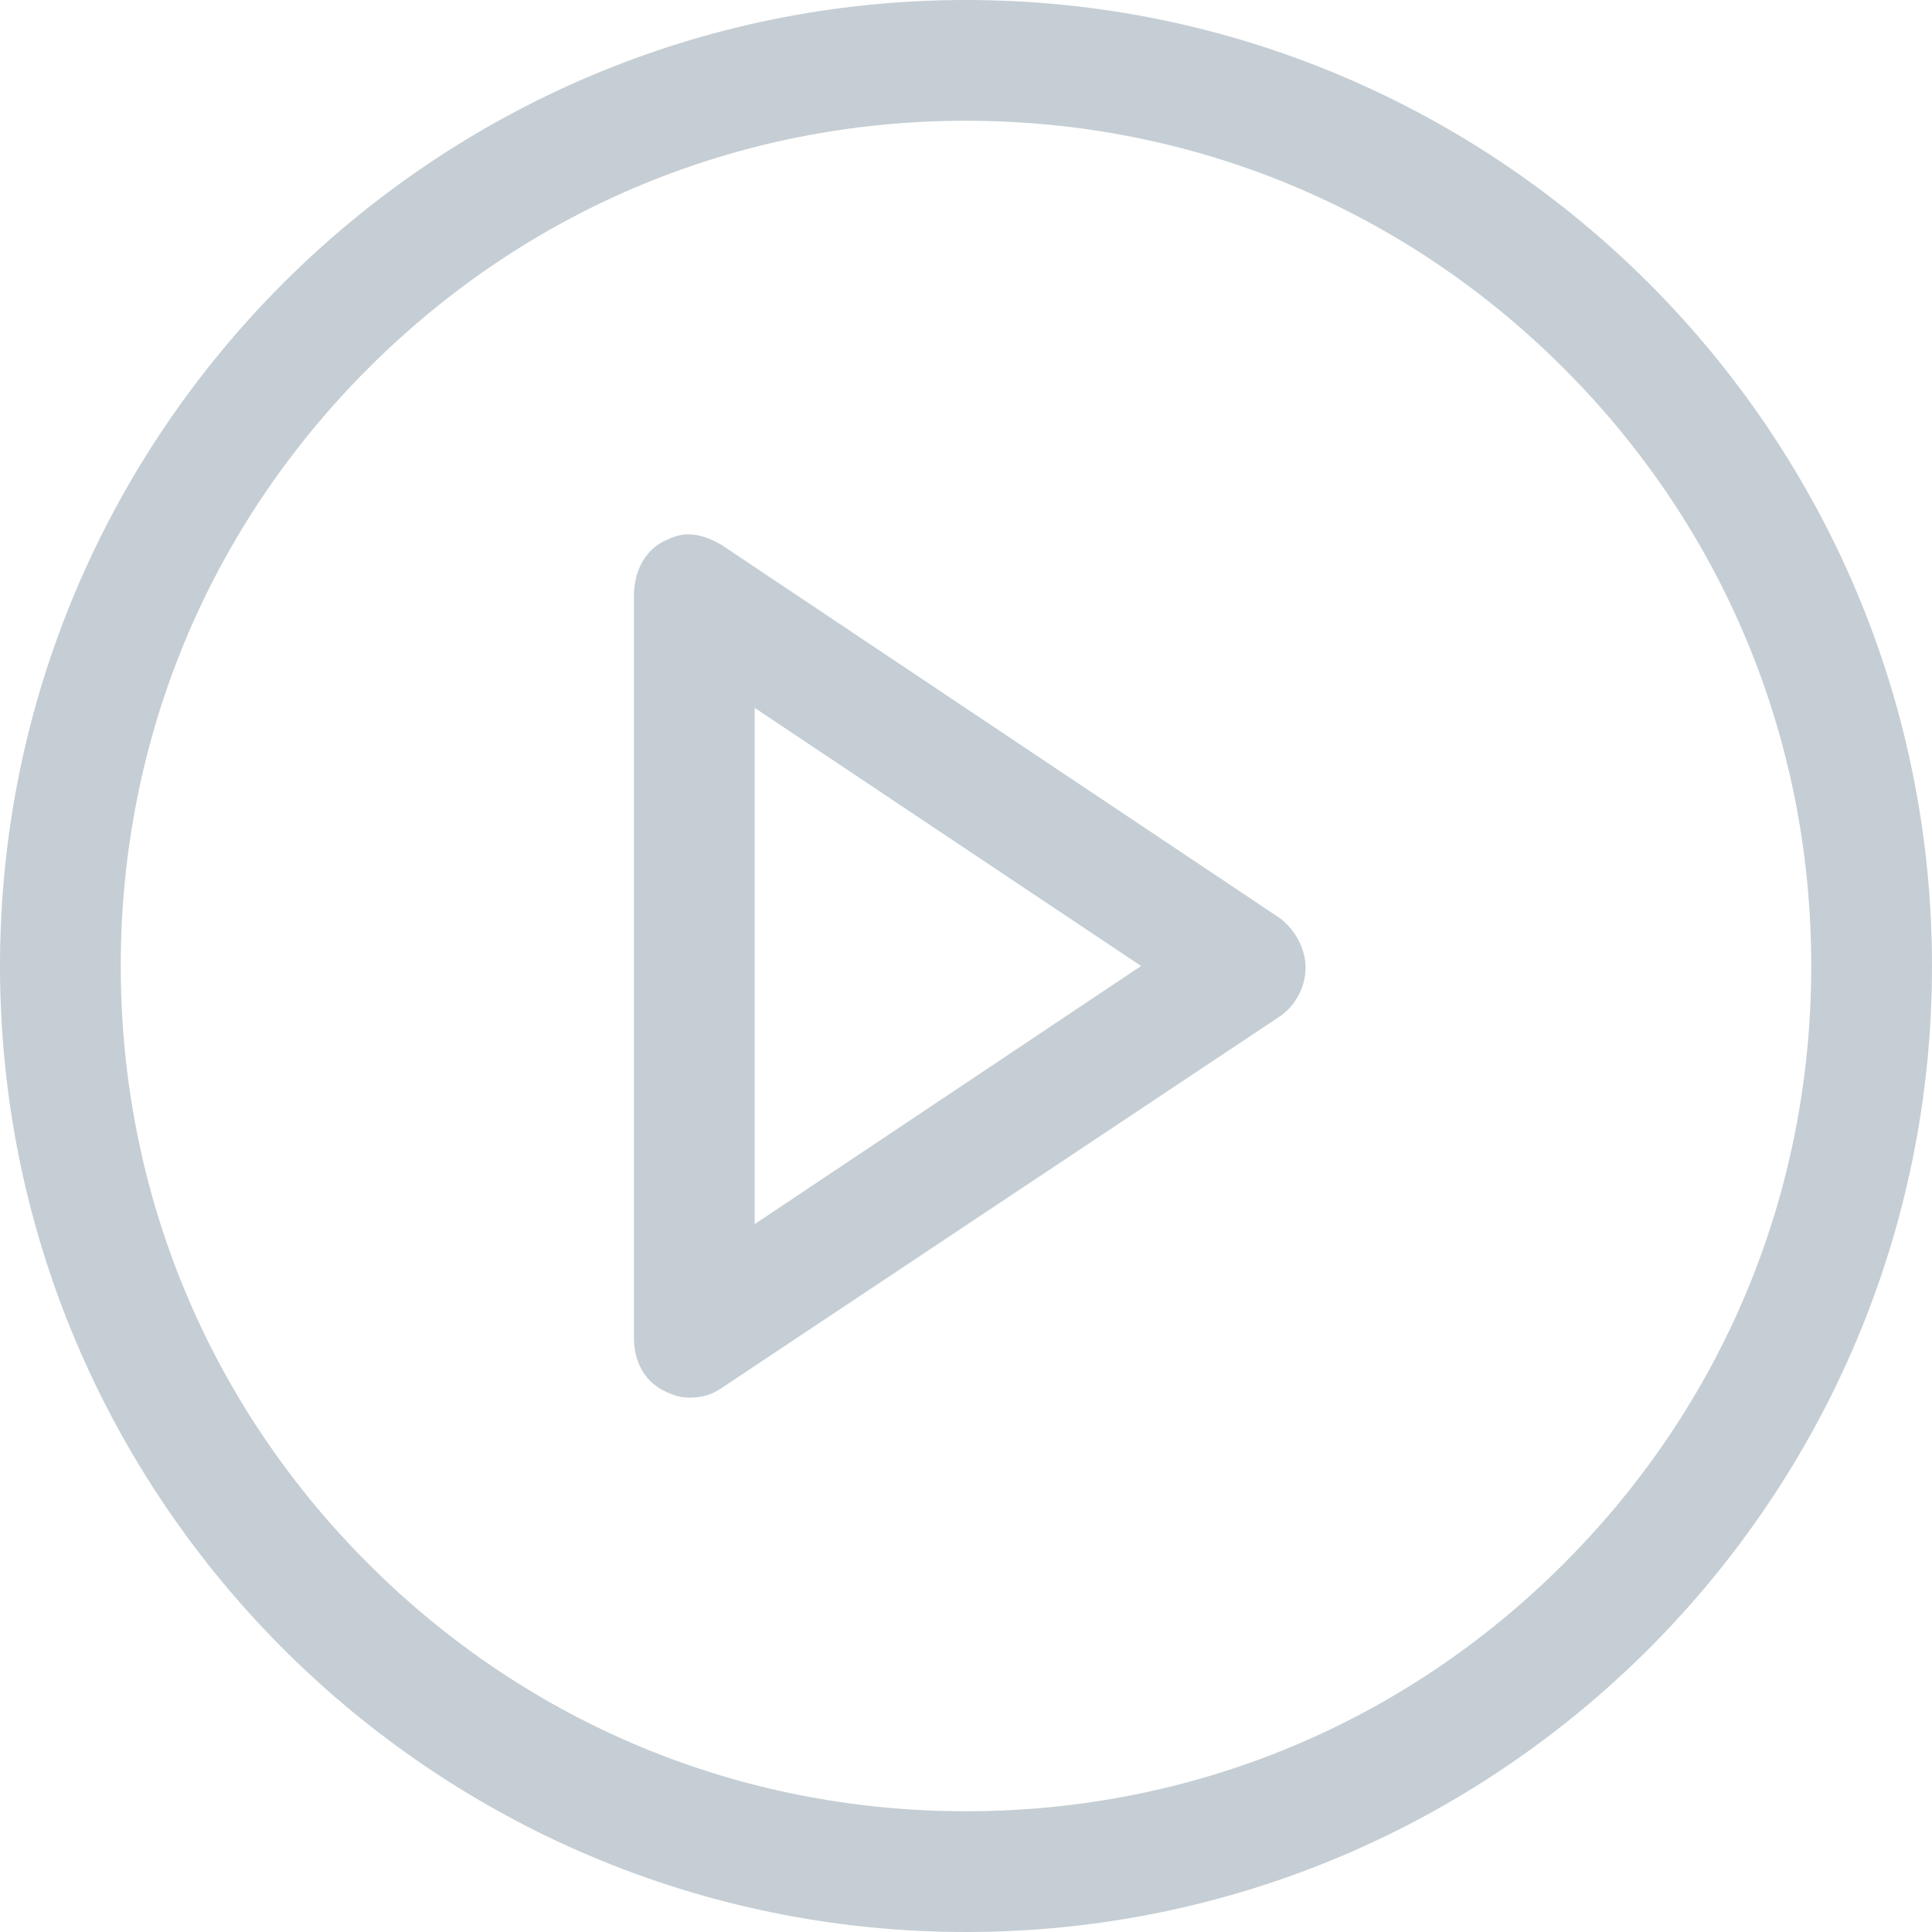 <svg xmlns="http://www.w3.org/2000/svg" width="32" height="32" viewBox="0 0 32 32"><path fill="#c5ced4" d="M21.15 15.175l-9.2-6.15c-.175-.1-.35-.175-.55-.175-.15 0-.275.05-.425.125-.325.175-.475.525-.475.9V22.15c0 .375.15.7.475.875.15.075.275.125.45.125.2 0 .375-.05.55-.175l9.2-6.125c.275-.175.45-.5.45-.825s-.2-.675-.475-.85zm-8.65 5.1v-8.55L18.9 16l-6.4 4.275z"/><path fill="#c5ced4" d="M16 0C7.175 0 0 7.175 0 16s7.175 16 16 16 16-7.175 16-16S24.825 0 16 0zm9.9 25.9C23.25 28.55 19.75 30 16 30s-7.25-1.45-9.9-4.1C3.45 23.25 2 19.75 2 16s1.45-7.25 4.1-9.9C8.75 3.45 12.25 2 16 2s7.25 1.45 9.9 4.1C28.55 8.75 30 12.25 30 16s-1.45 7.25-4.1 9.9z"/></svg>
